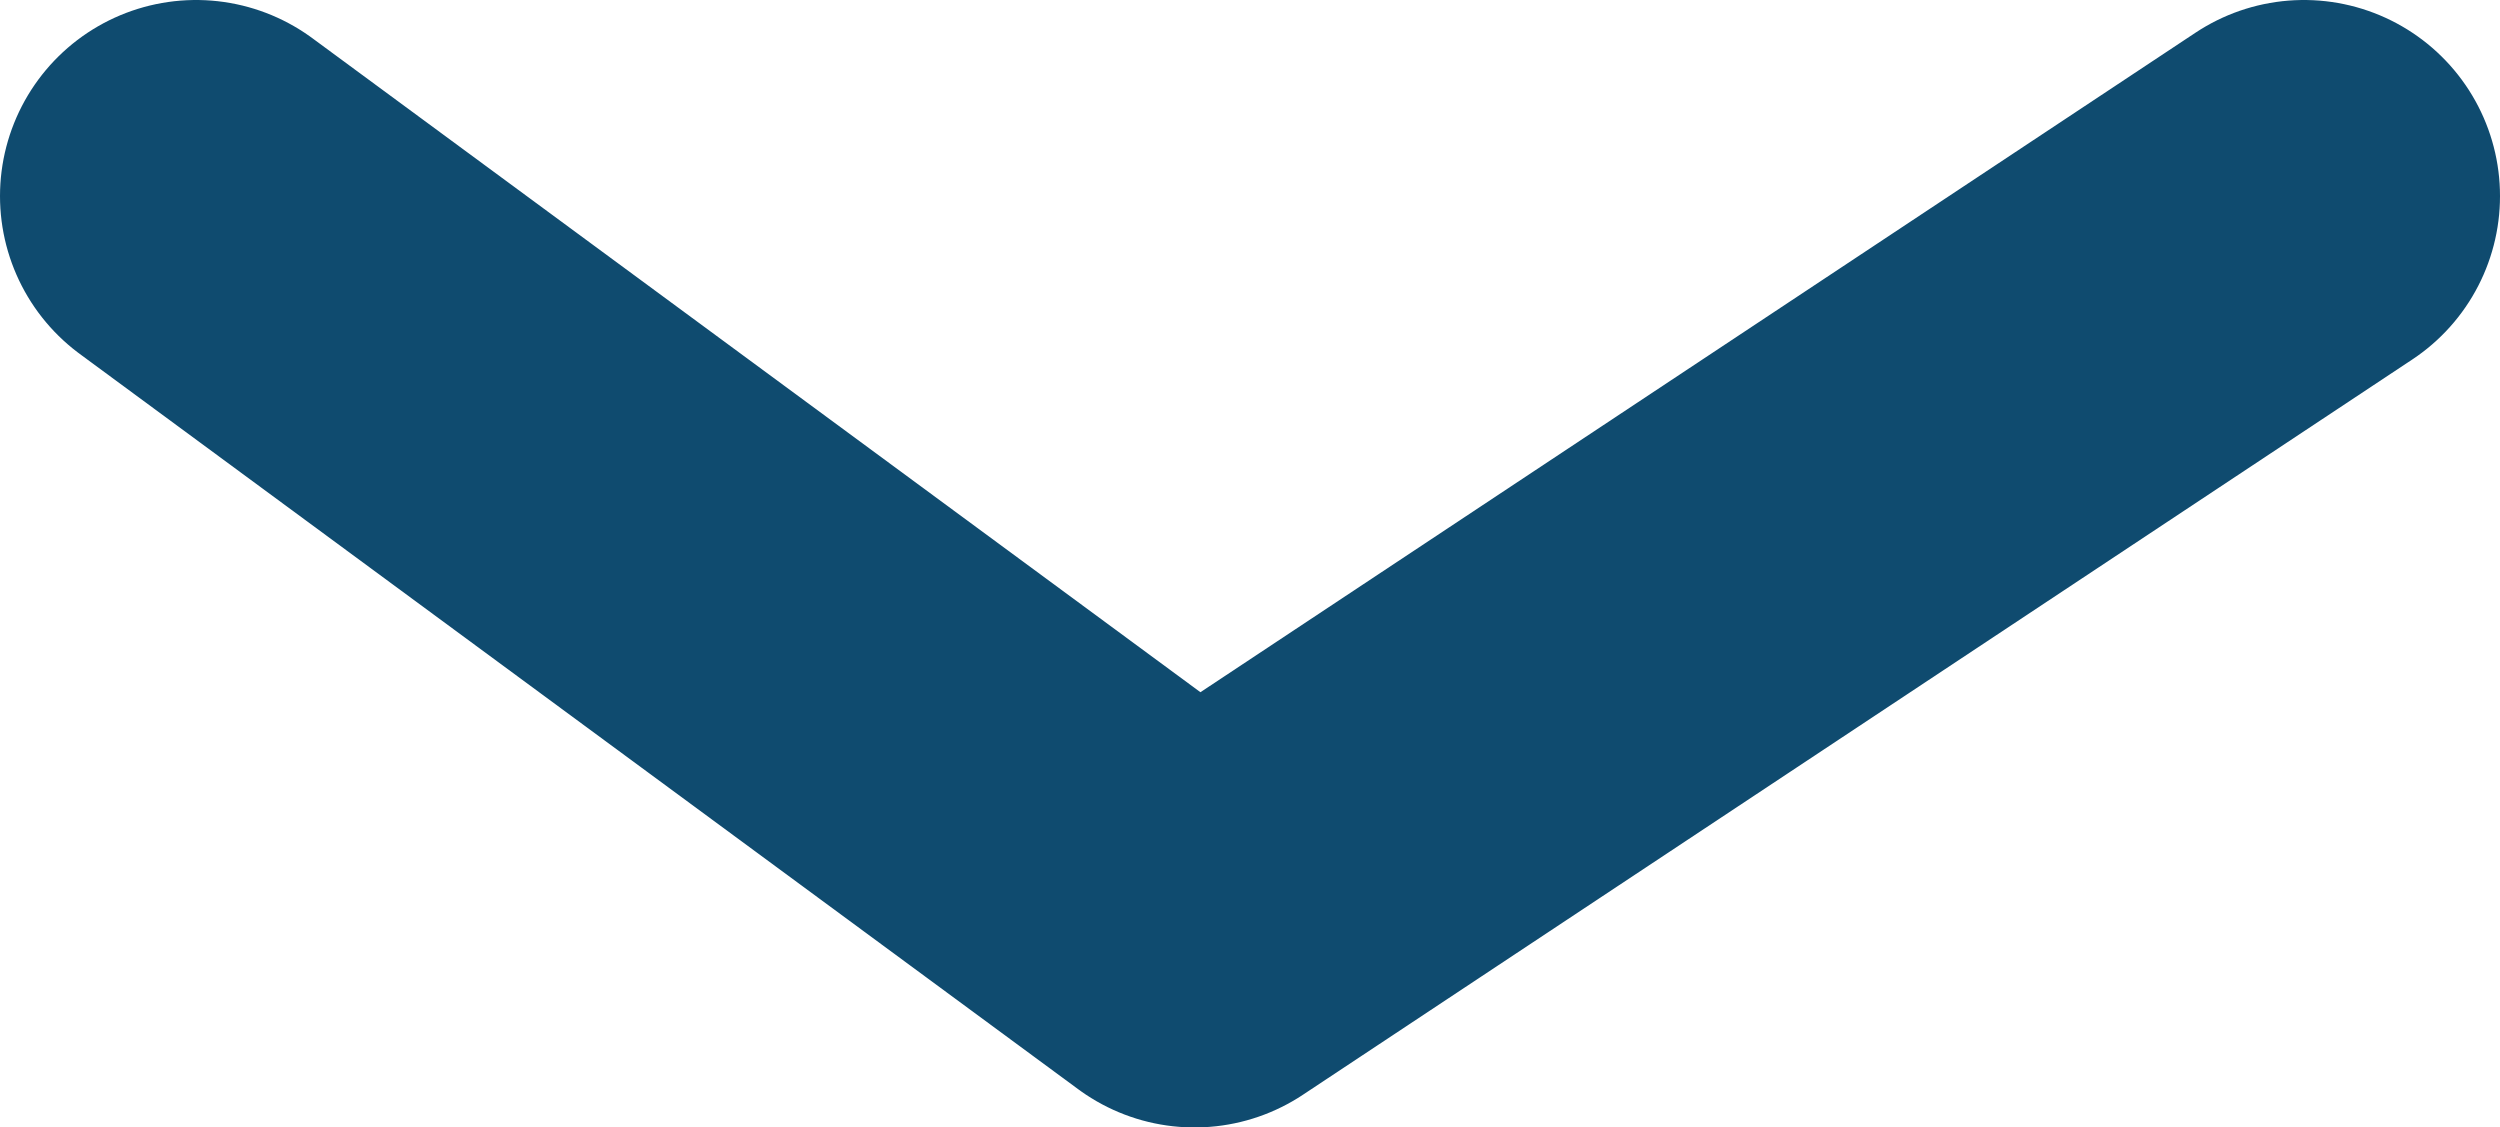 <svg width="51" height="23" viewBox="0 0 51 23" fill="none" xmlns="http://www.w3.org/2000/svg">
<path d="M4 4L24.368 19L47 4" stroke="#0F4B6F" stroke-width="8" stroke-linecap="round" stroke-linejoin="round"/>
</svg>
